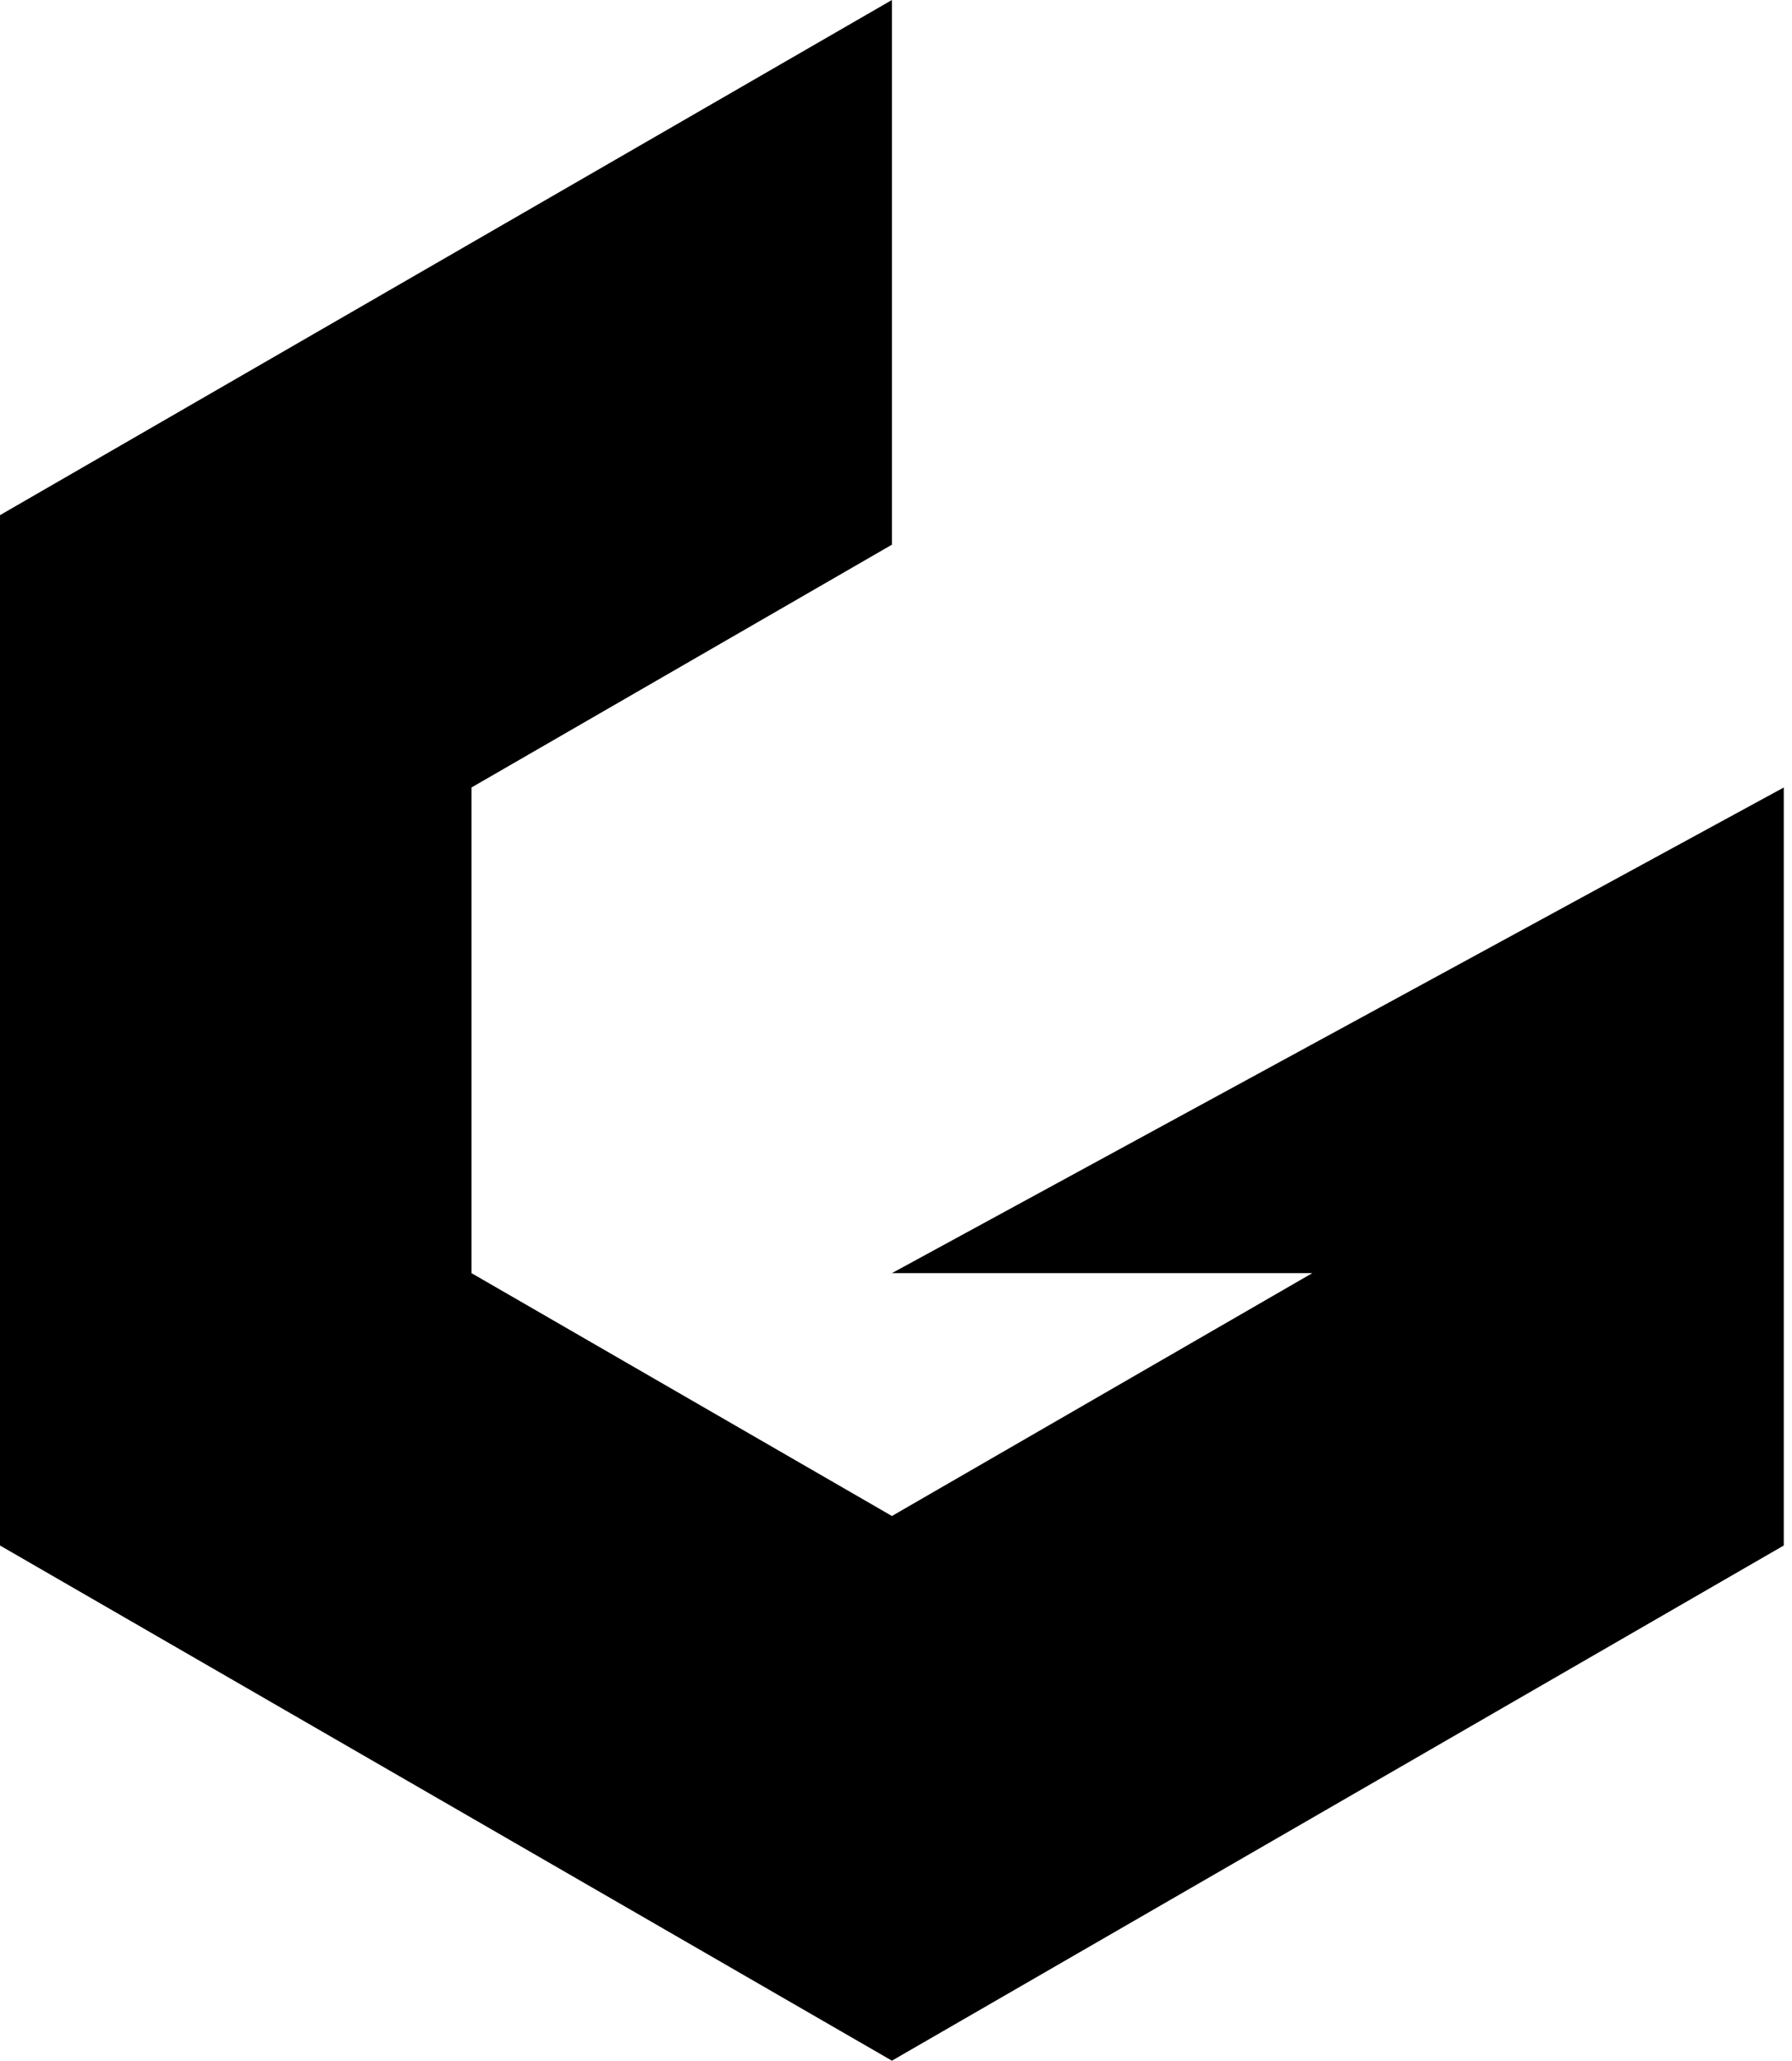<svg width="87" height="100" viewBox="0 0 87 100" fill="none" xmlns="http://www.w3.org/2000/svg">
<path d="M43.302 61.782H63.711L43.302 73.568L22.89 61.782V38.215L43.302 26.432V0L0 24.999V74.999L43.302 100L86.601 74.999V38.215L43.302 61.782Z" fill="black"/>
</svg>
